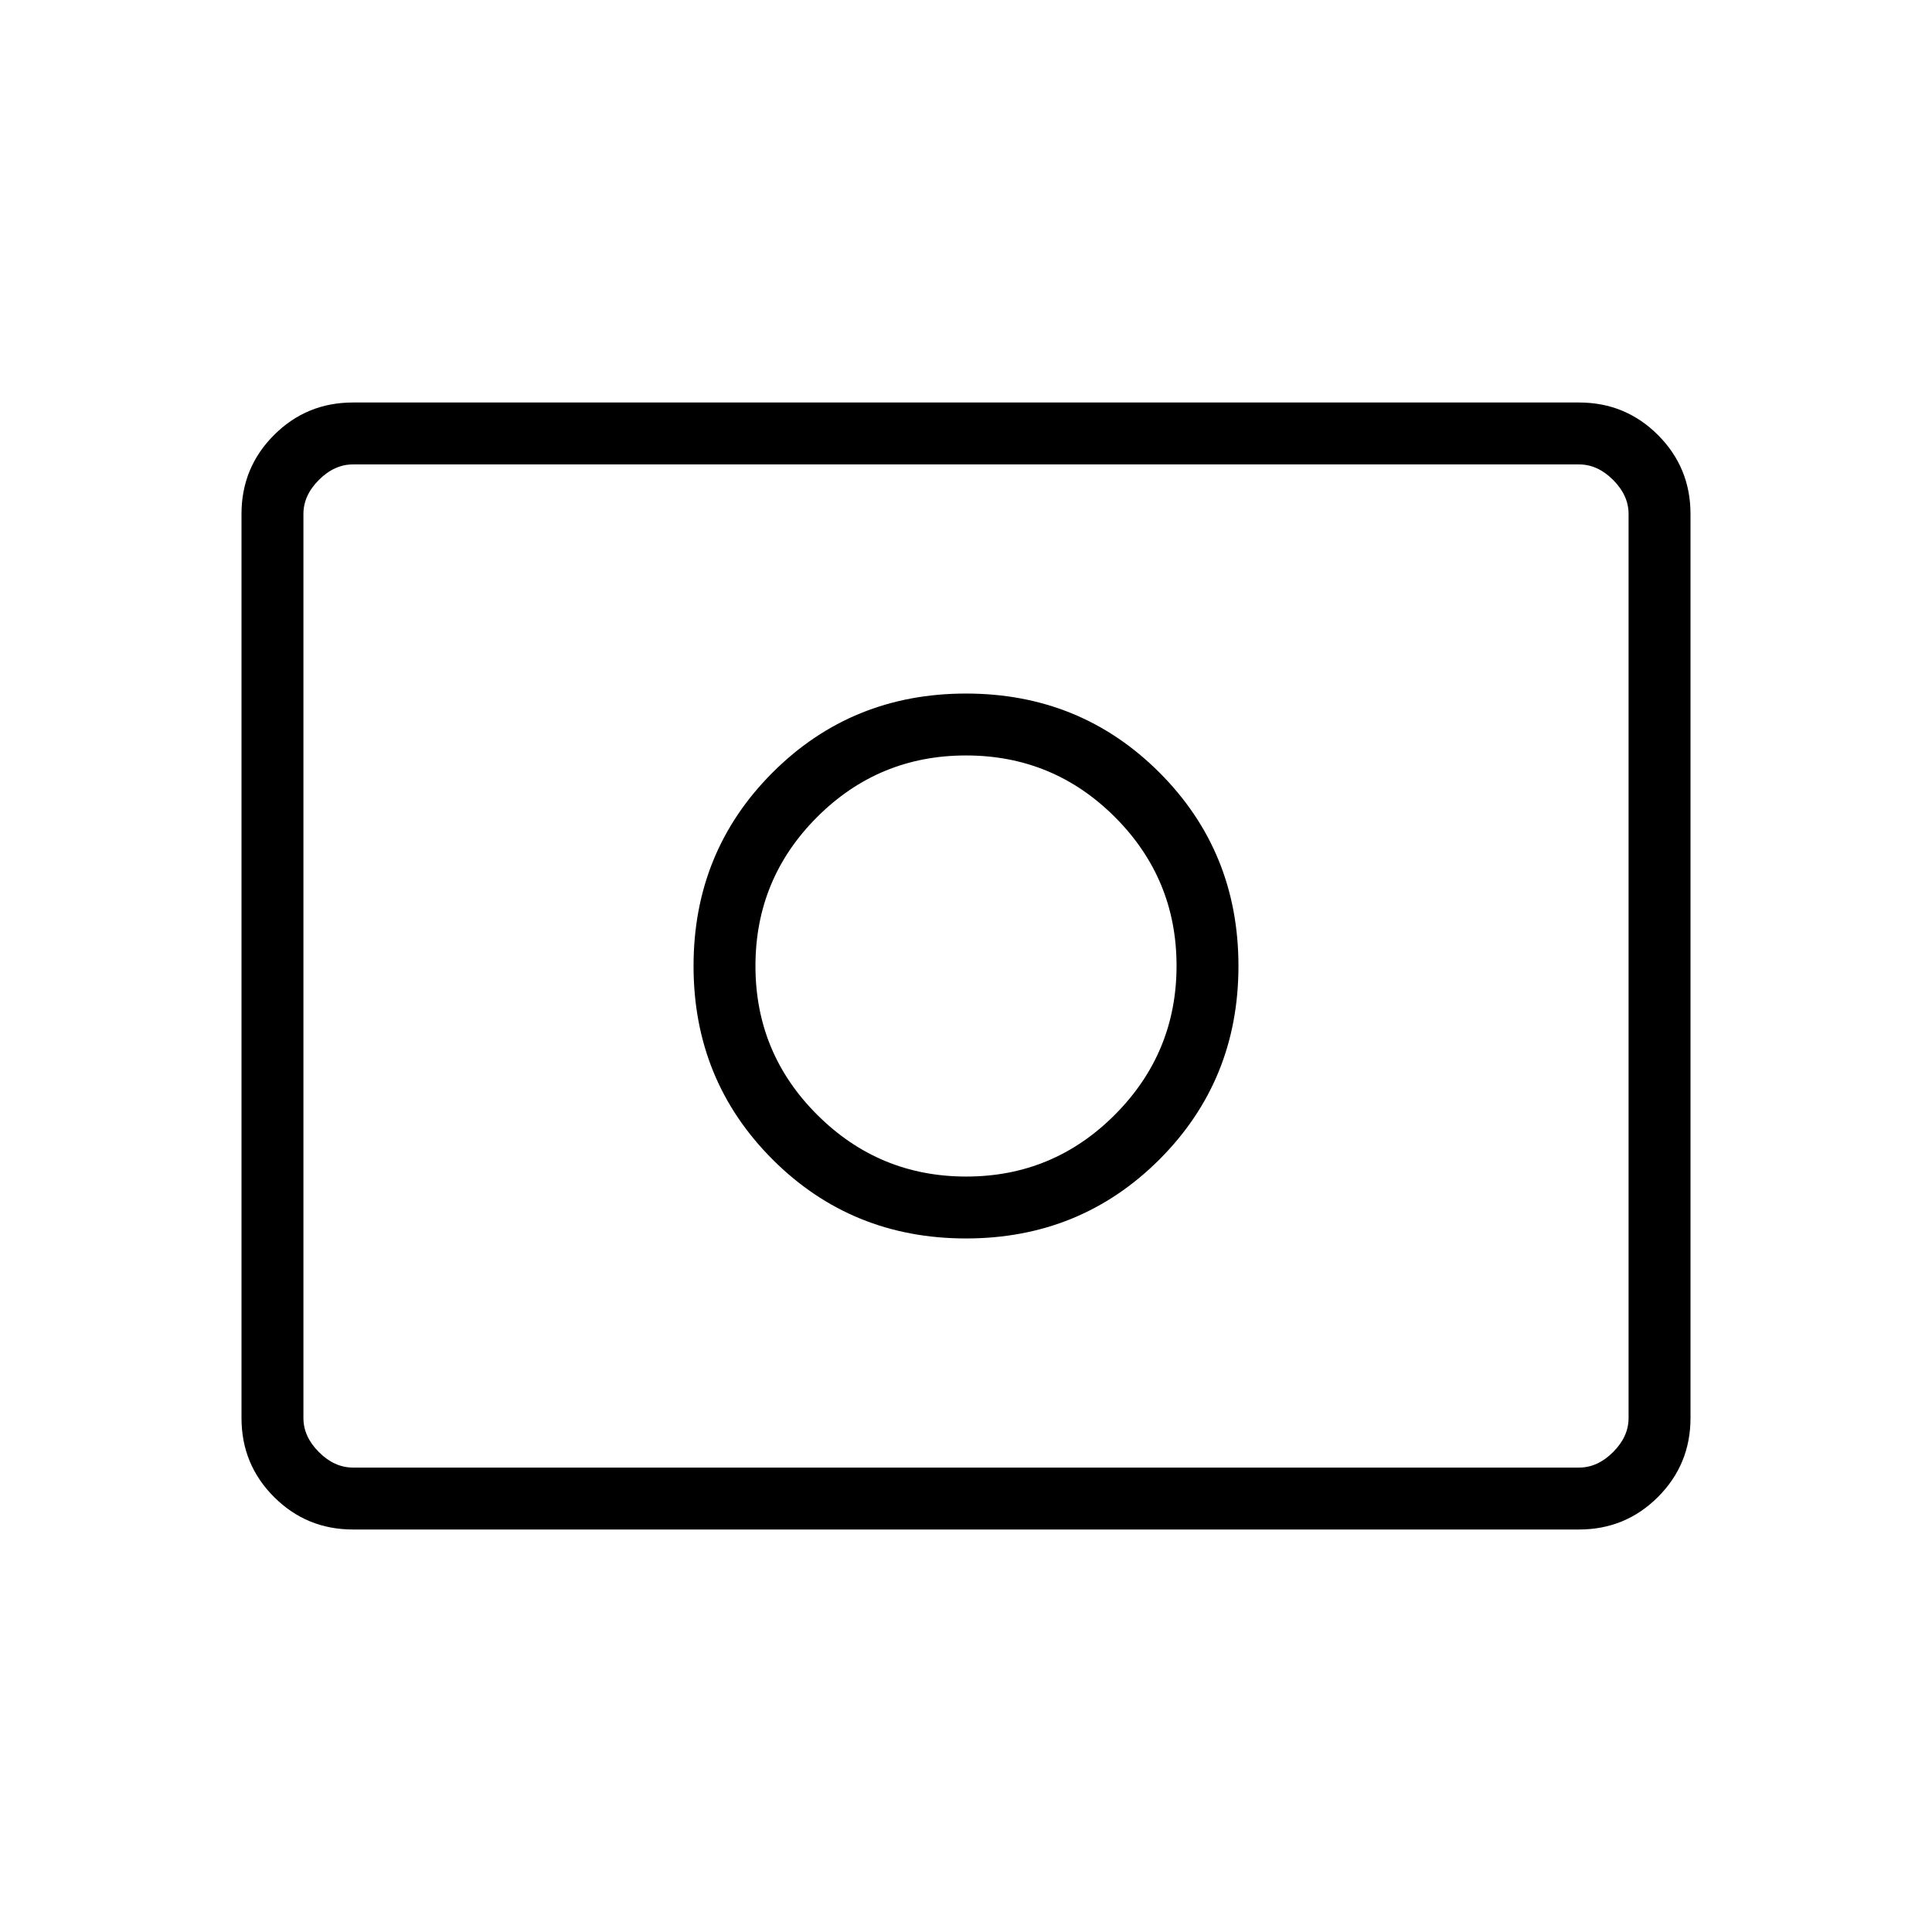 <svg xmlns="http://www.w3.org/2000/svg" width="48" height="48" viewBox="0 -960 960 960"><path d="M480.12-375.38q-43.27 0-74-30.63-30.74-30.62-30.74-73.99 0-43.38 30.63-74 30.62-30.62 73.99-30.62 43.38 0 74 30.62 30.62 30.62 30.62 73.88 0 43.27-30.62 74-30.62 30.74-73.88 30.74Zm-.12 30.76q56.85 0 96.12-39.26 39.26-39.27 39.26-96.12t-39.26-96.12q-39.27-39.26-96.12-39.26t-96.12 39.26q-39.26 39.27-39.26 96.12t39.26 96.12q39.27 39.26 96.12 39.26ZM175.38-200q-23.05 0-39.22-16.16Q120-232.33 120-255.38v-449.24q0-23.05 16.16-39.22Q152.33-760 175.38-760h609.24q23.05 0 39.22 16.16Q840-727.67 840-704.62v449.24q0 23.05-16.16 39.22Q807.67-200 784.62-200H175.38Zm0-30.77h609.24q9.23 0 16.92-7.69 7.69-7.69 7.69-16.92v-449.24q0-9.23-7.69-16.92-7.69-7.69-16.92-7.69H175.38q-9.23 0-16.92 7.69-7.69 7.69-7.69 16.92v449.24q0 9.23 7.69 16.92 7.69 7.69 16.92 7.69Zm-24.61 0v-498.46 498.46Z"/></svg>